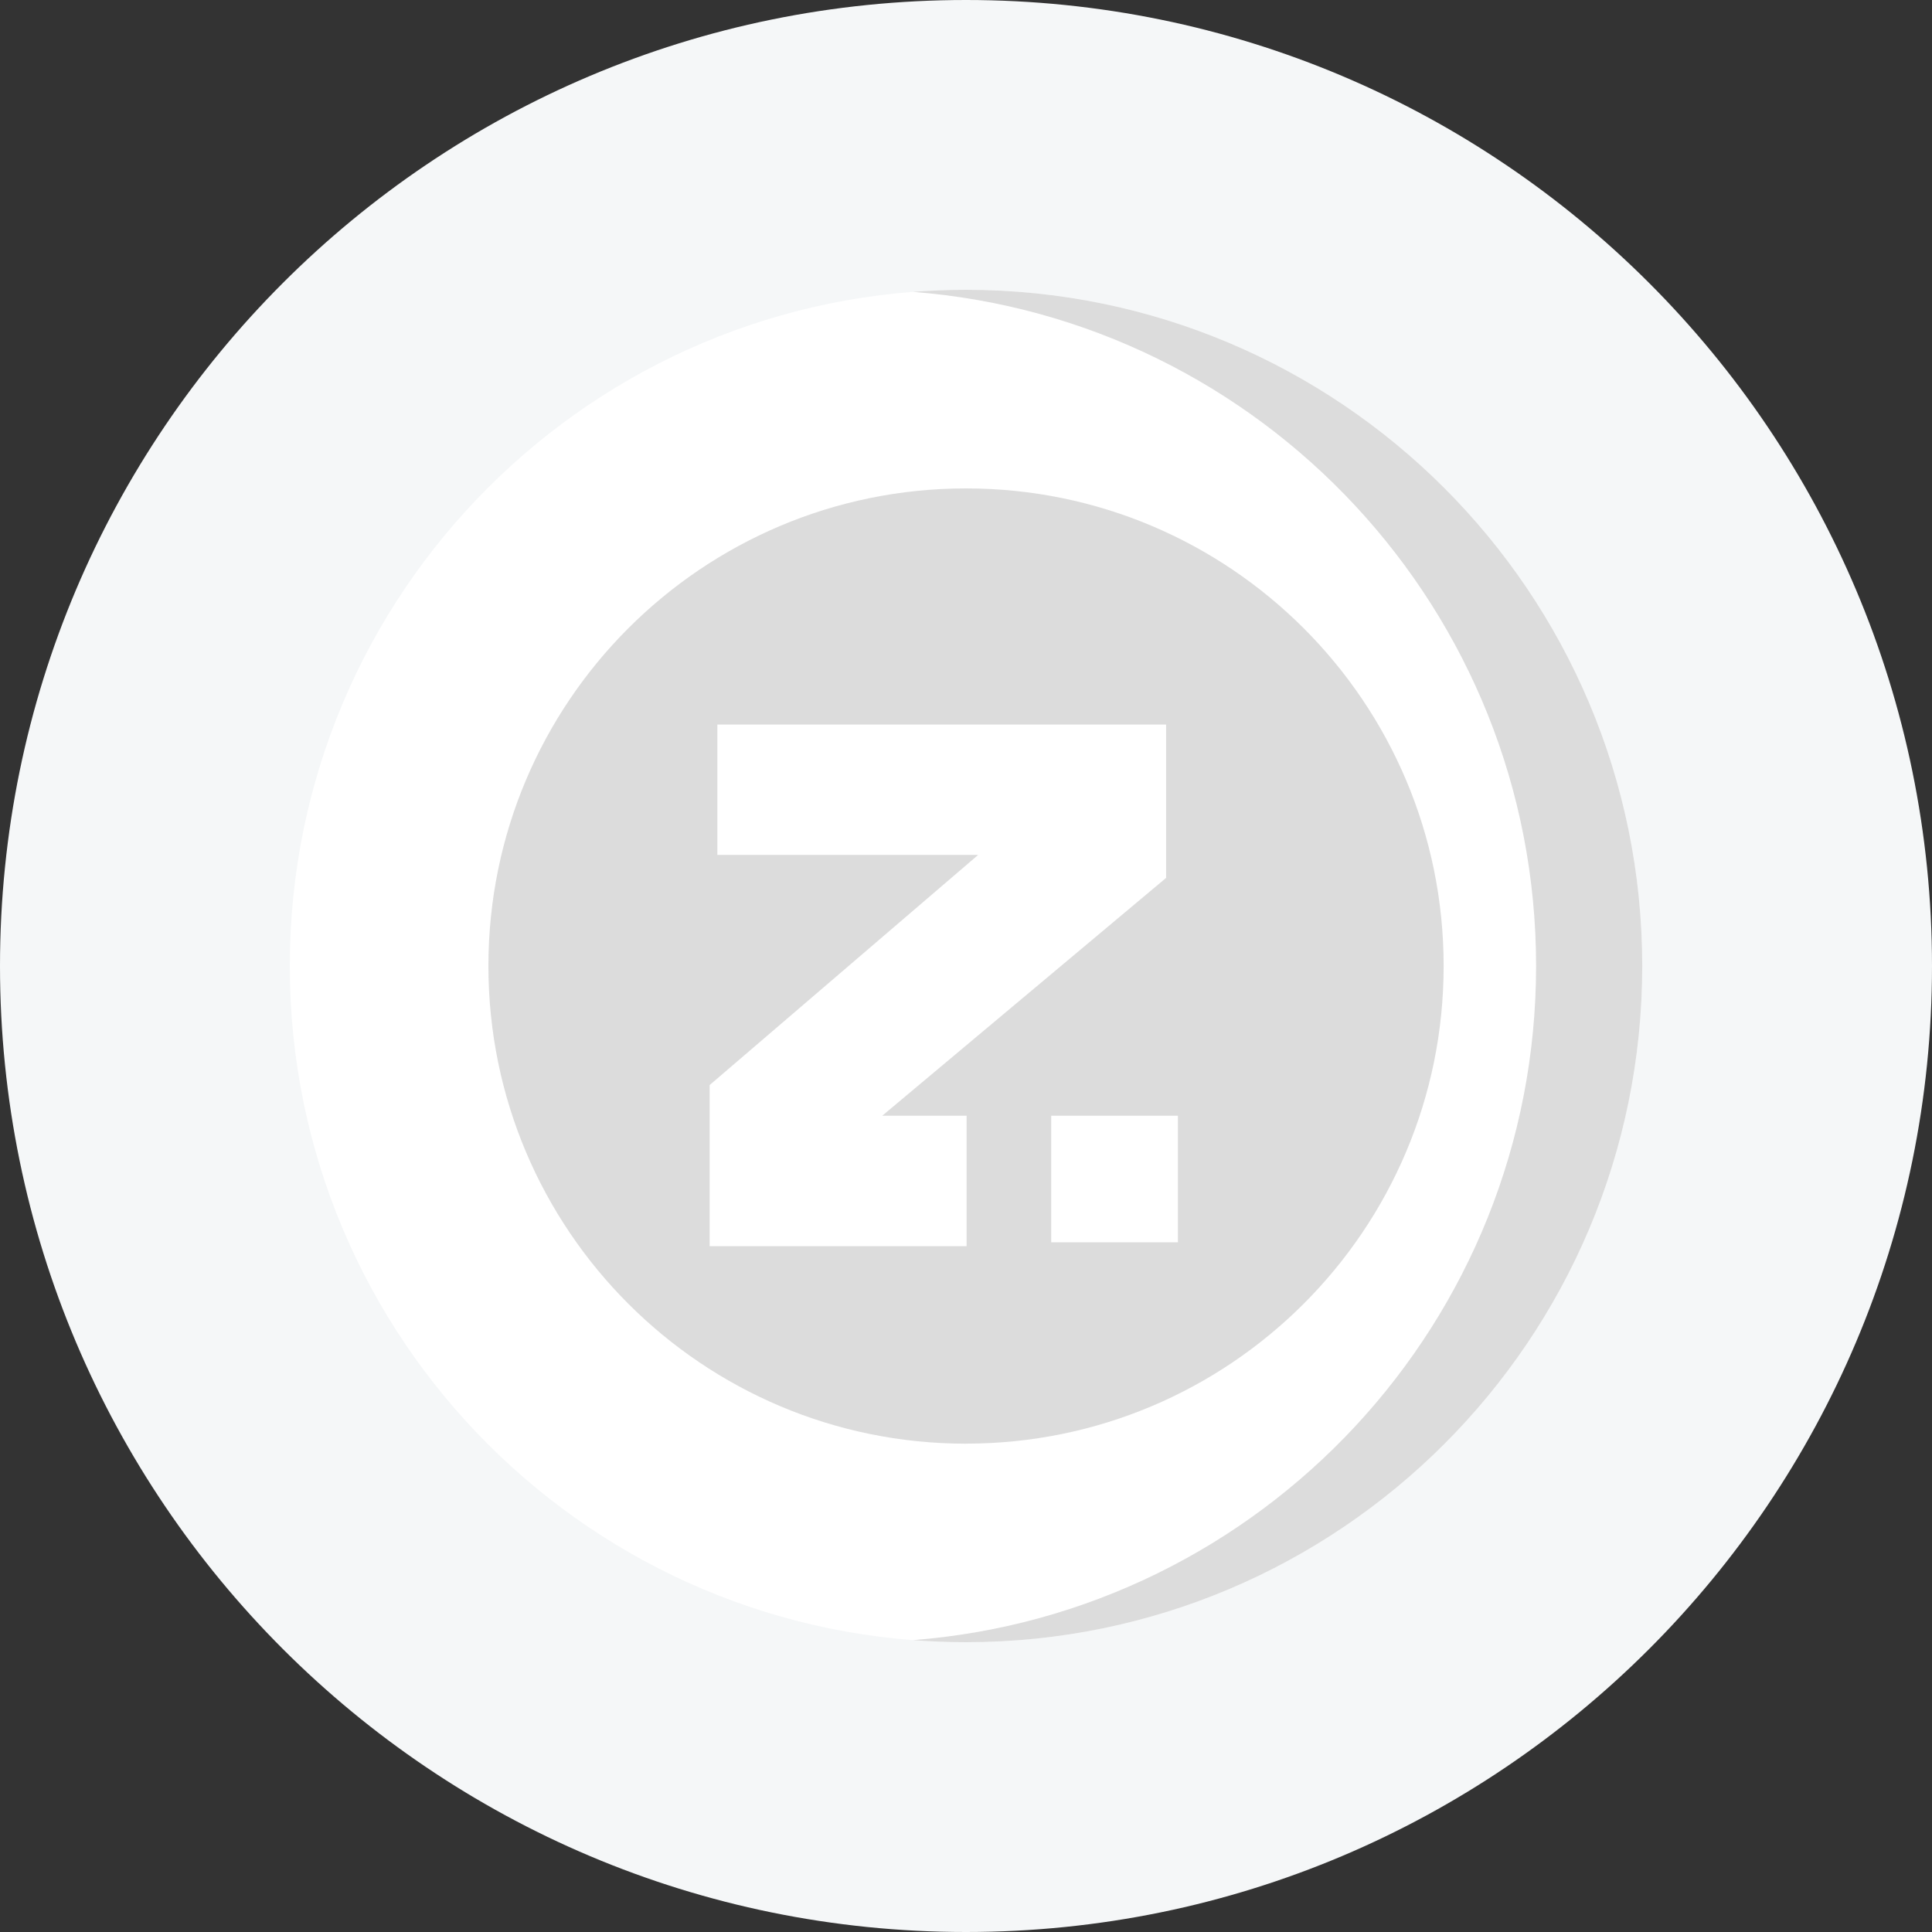 <svg width="40" height="40" fill="none" xmlns="http://www.w3.org/2000/svg">
    <rect width="100%" height="100%" fill="#333333" stroke="none"/>
    <path d="M20 40c11.046 0 20-8.954 20-20S31.046 0 20 0 0 8.954 0 20s8.954 20 20 20z" fill="#F5F7F8"/>
    <path d="M20 34c7.732 0 14-6.268 14-14S27.732 6 20 6 6 12.268 6 20s6.268 14 14 14z" fill="#fff"/>
    <path d="M20 6c-.37 0-.736.015-1.099.043 7.219.56 12.902 6.595 12.902 13.957 0 7.362-5.683 13.397-12.902 13.957.363.028.73.043 1.1.043 7.731 0 14-6.268 14-14S27.731 6 20 6z" fill="#DCDCDC"/>
    <path d="M20 29.889c5.461 0 9.889-4.428 9.889-9.889 0-5.461-4.428-9.888-9.889-9.888-5.461 0-9.888 4.427-9.888 9.888S14.539 29.89 20 29.89z" fill="#DCDCDC"/>
    <path d="M20.013 23.1h-1.747l5.877-4.924V15h-9.291v2.7h5.4l-5.56 4.765V25.8h5.321v-2.7zM24.387 23.1h-2.623v2.62h2.623V23.1z" fill="#fff"/>
</svg>
